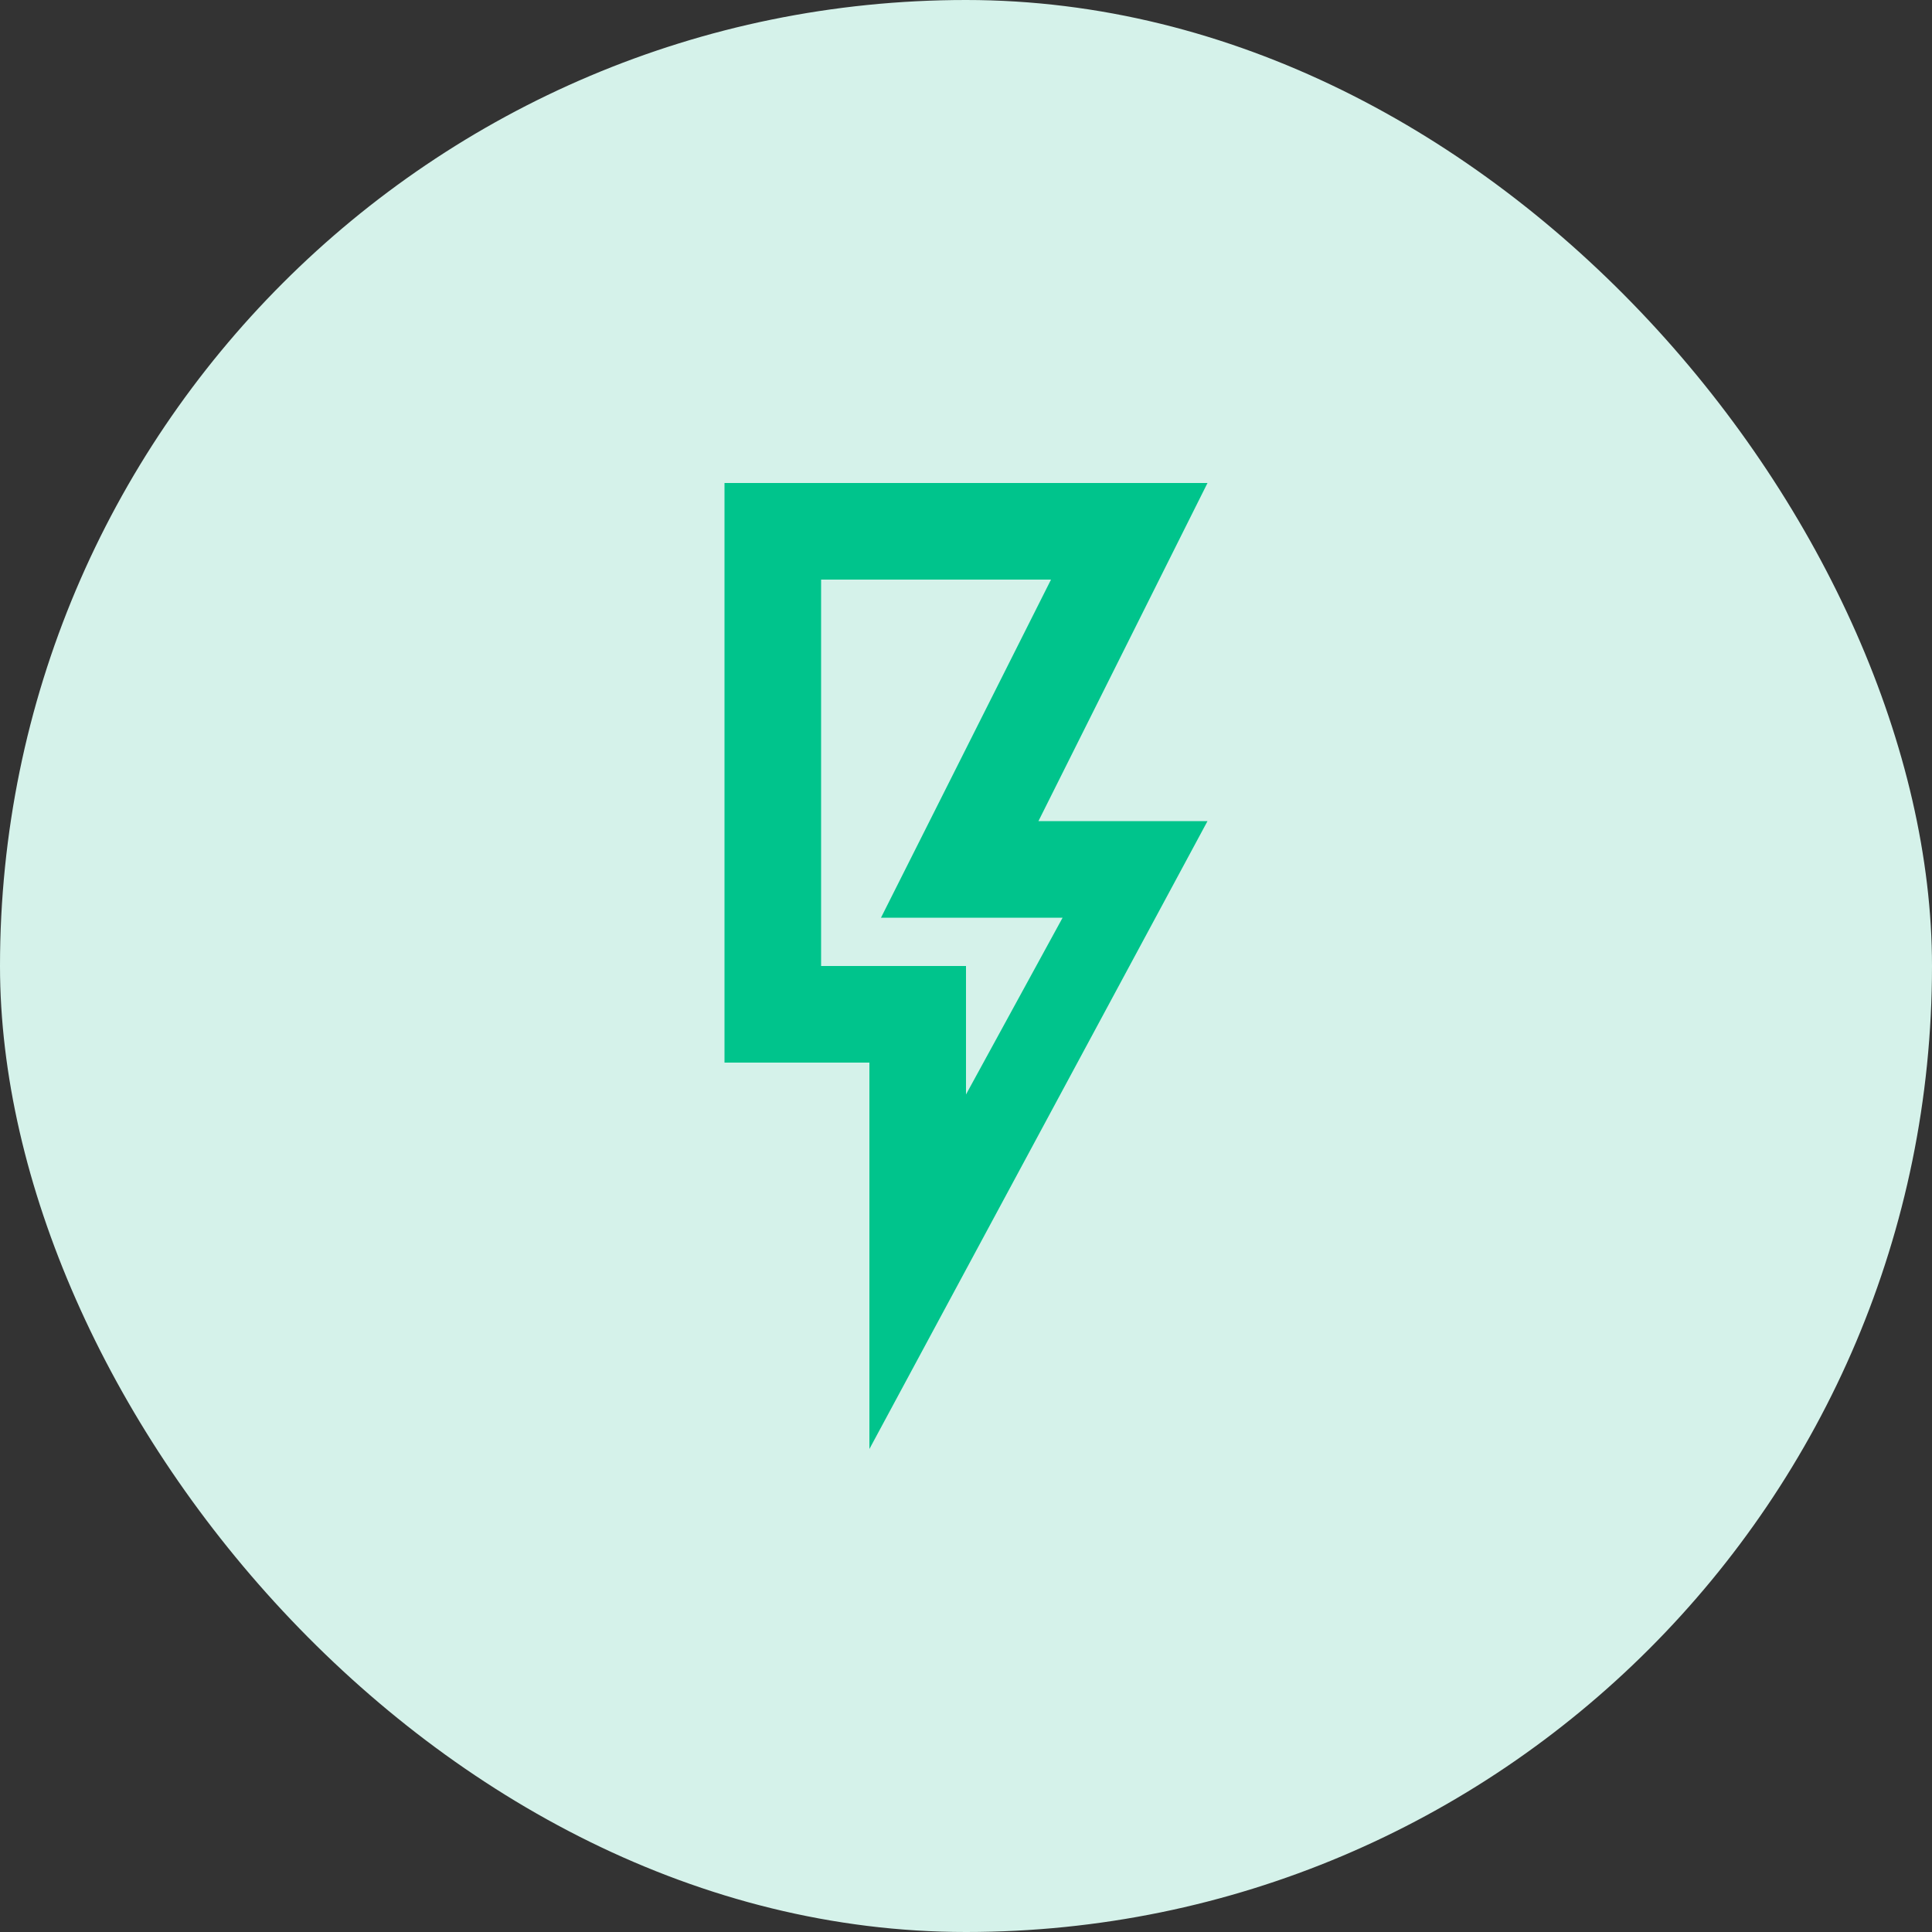 <svg width="48" height="48" viewBox="0 0 48 48" fill="none" xmlns="http://www.w3.org/2000/svg">
<rect x="0" y="0" width="48" height="48" fill="#333333" stroke="none"/>
<rect width="48" height="48" rx="24" fill="#D5F2EA"/>
<path d="M18 12H30L25.8 20.4H30L21.6 36V26.4H18V12ZM20.4 14.4V24H24V27.192L26.4 22.8H21.888L26.112 14.4H20.4Z" fill="#00C48C"/>
</svg>
